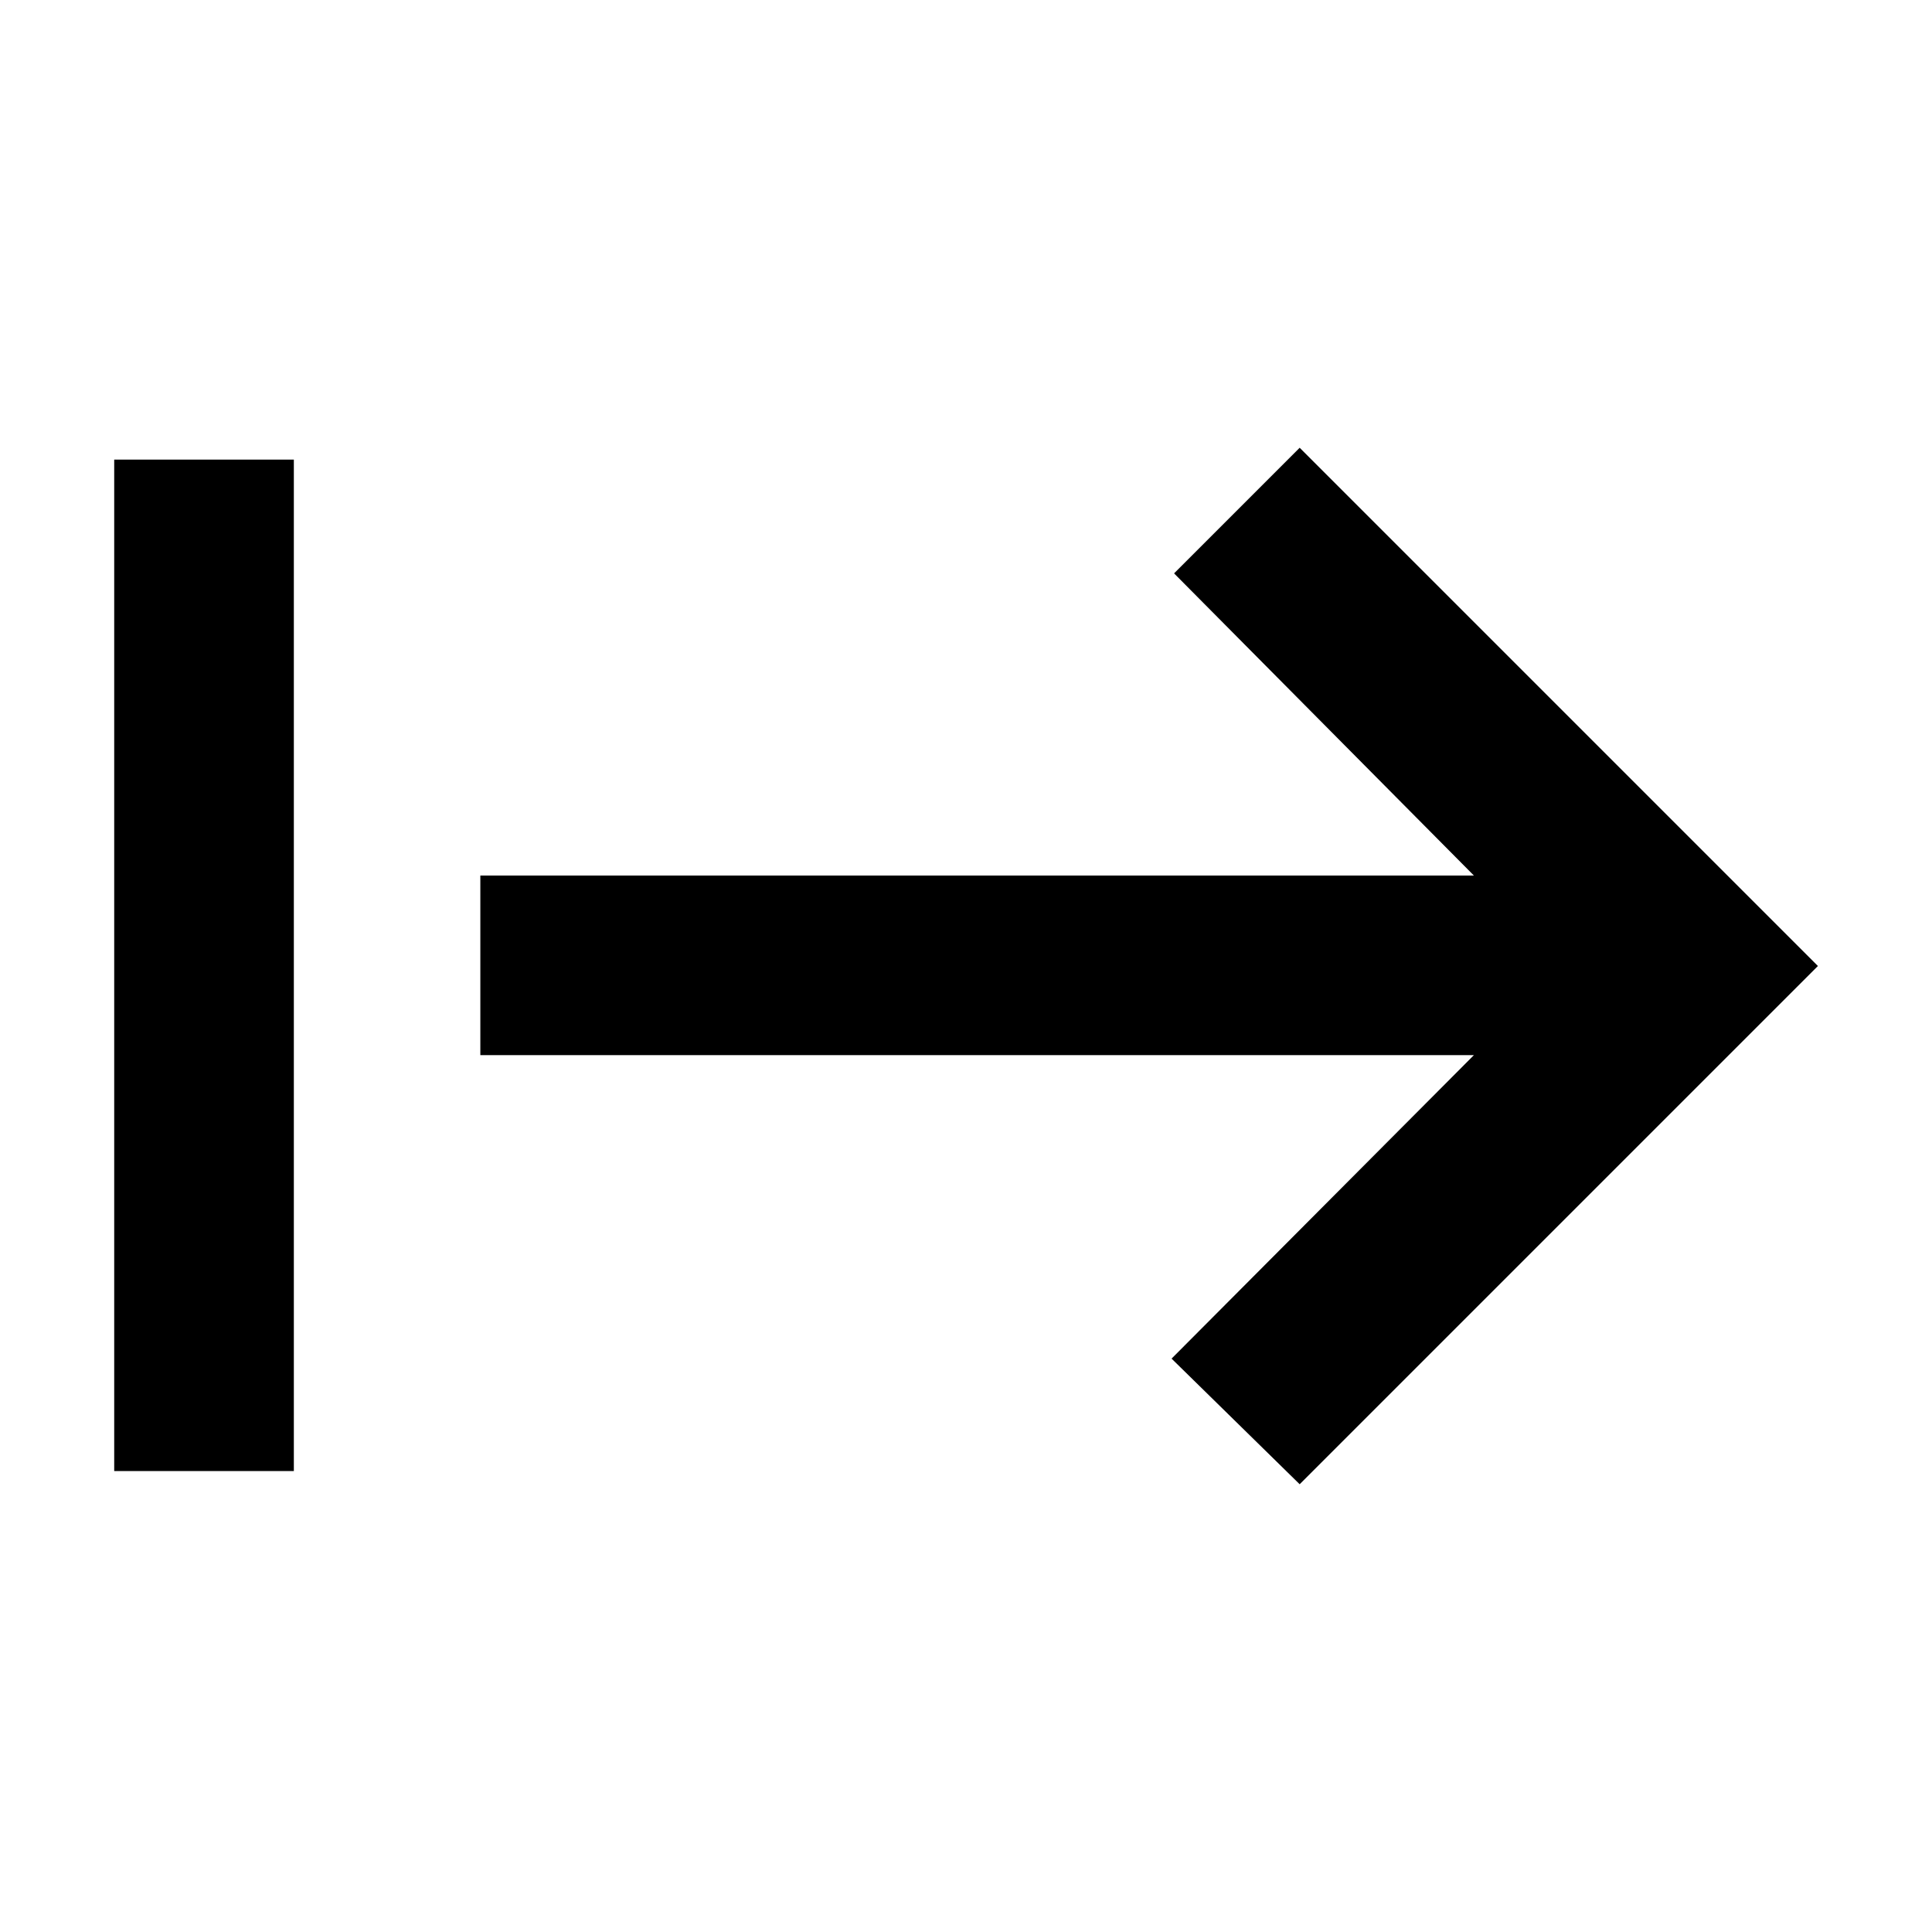 <svg xmlns="http://www.w3.org/2000/svg" height="40" viewBox="0 -960 960 960" width="40"><path d="M56.75-229.04v-502.59h89.26v502.59H56.75Zm589.05 6.55-63.65-62.42L732.36-435.7H238.68v-89.26h493.68L583.39-675.09l62.41-62.42L903.31-480 645.8-222.49Z"/></svg>